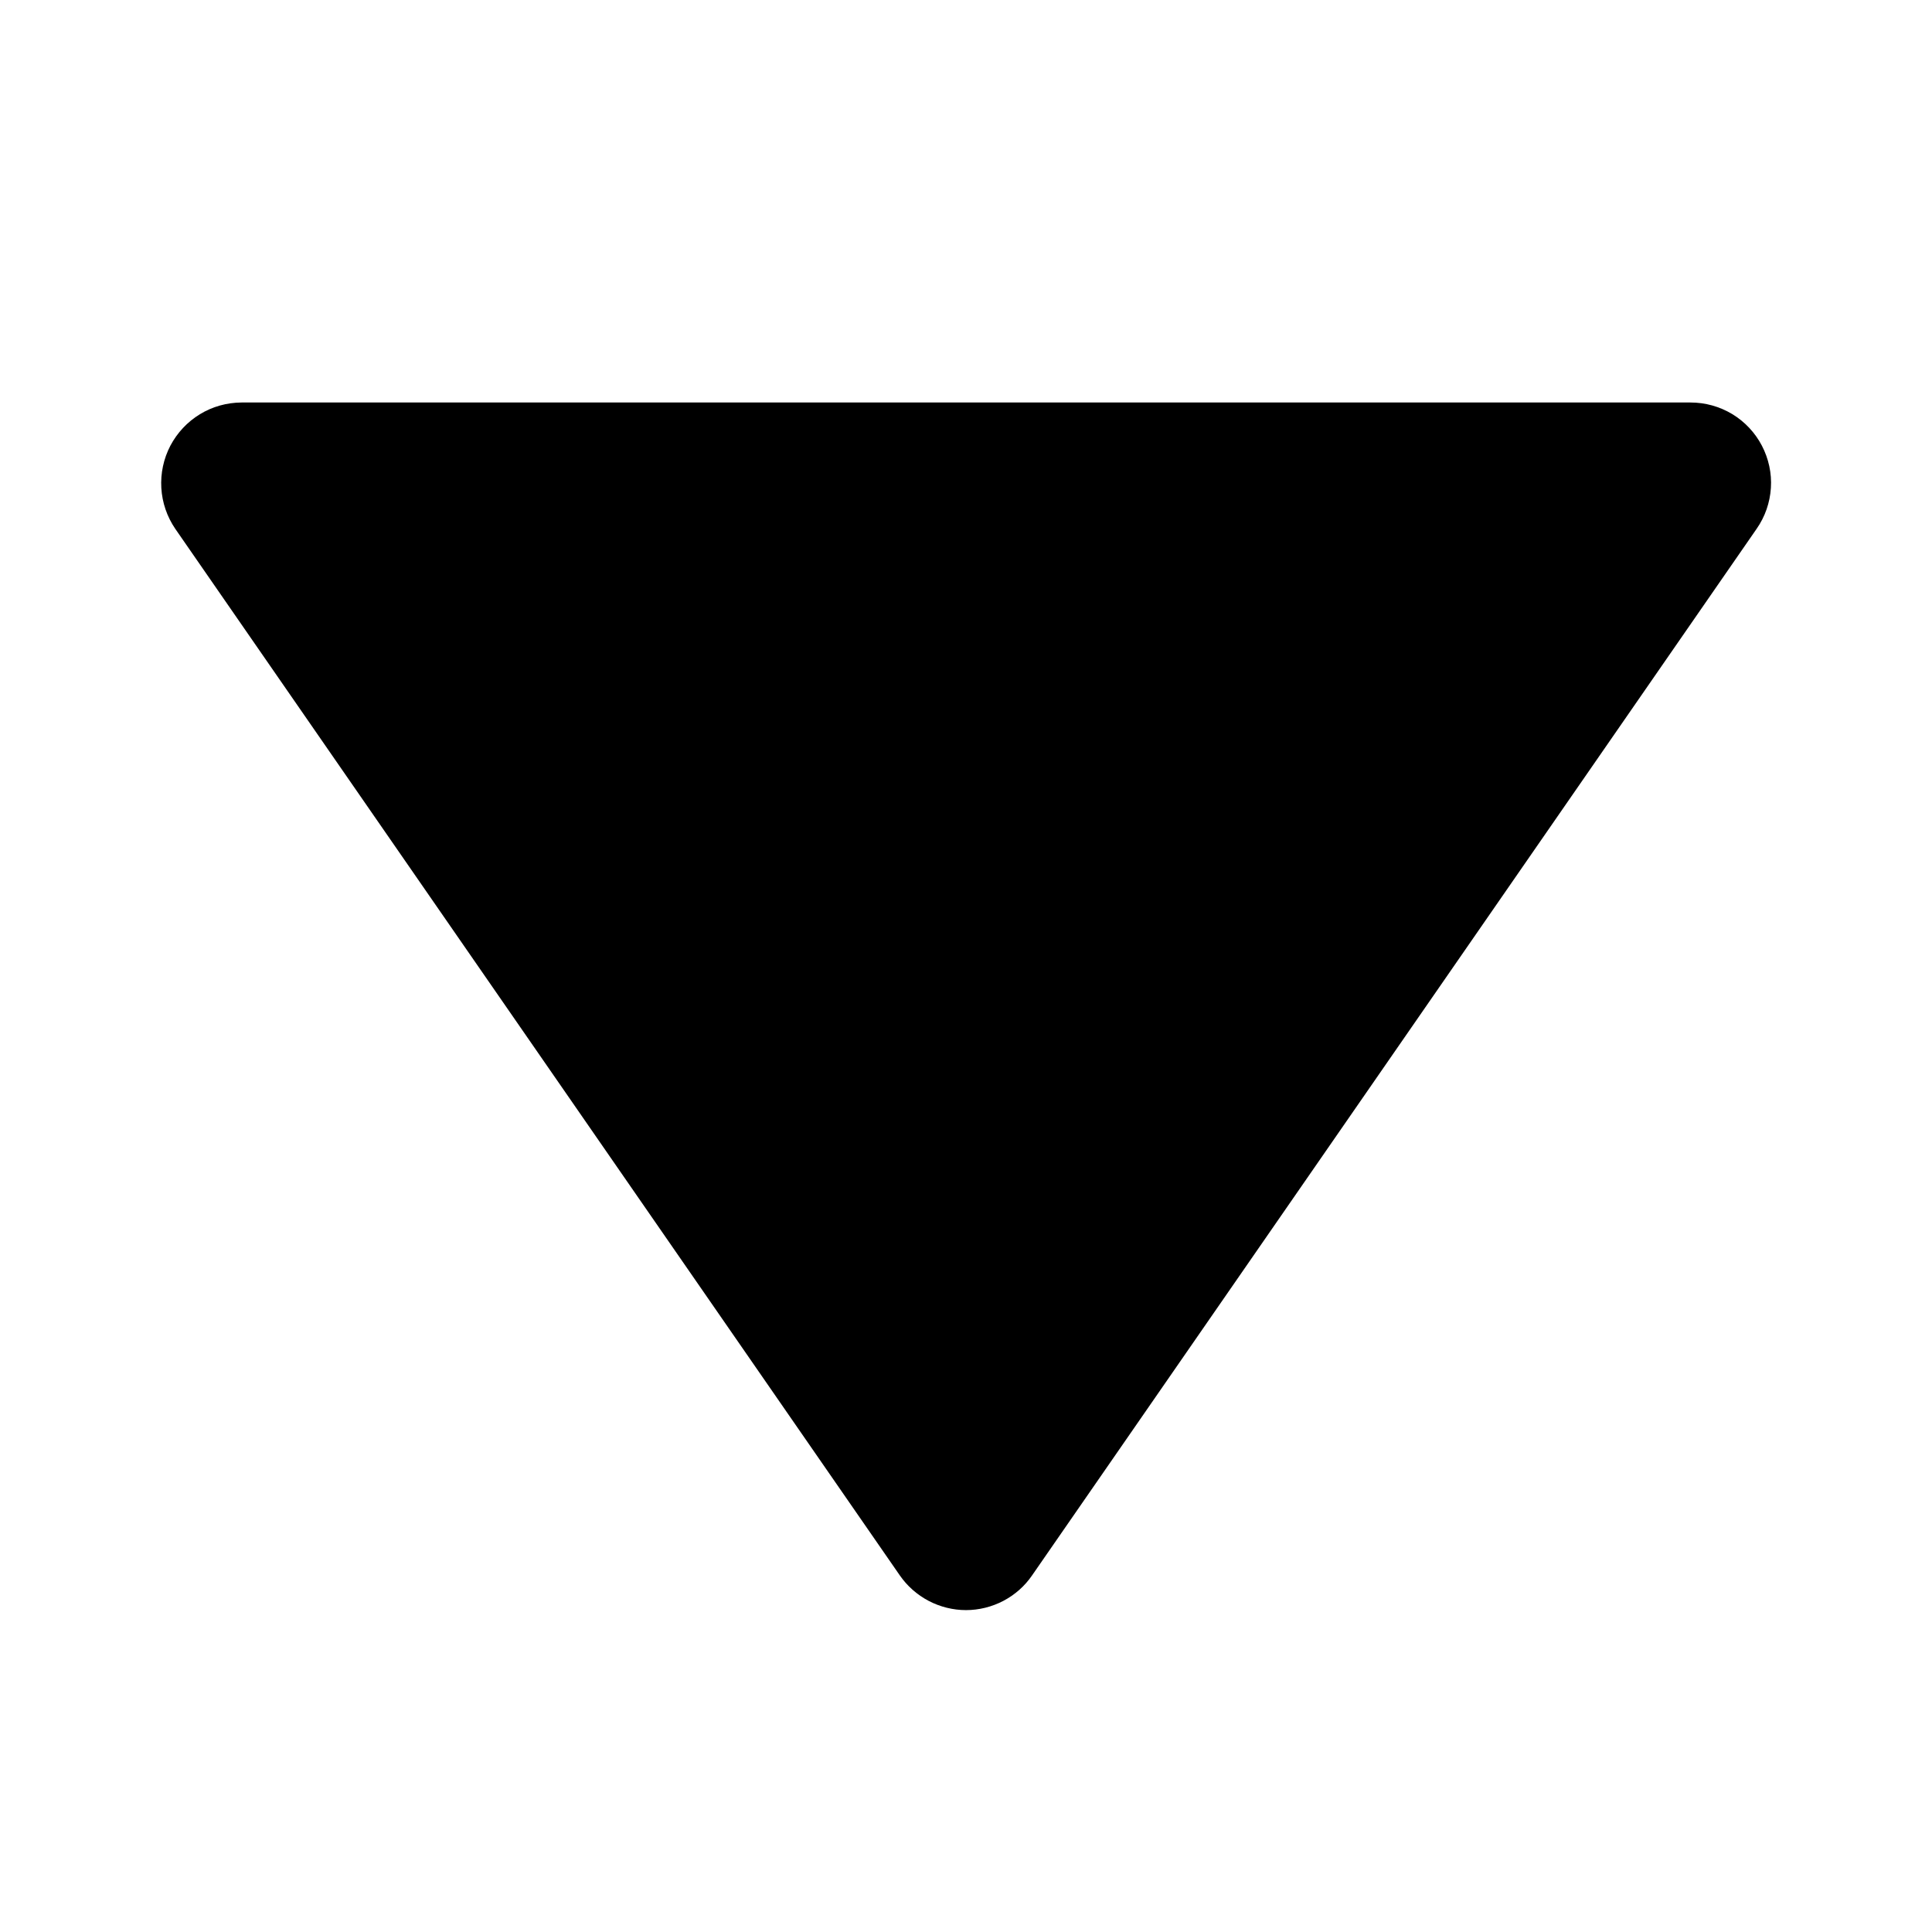 <svg width="18" height="18" viewBox="0 0 18 18" fill="none" xmlns="http://www.w3.org/2000/svg">
<path d="M8.383 14.677C8.452 14.777 8.544 14.858 8.652 14.915C8.759 14.971 8.879 15.001 9 15.001C9.121 15.001 9.241 14.971 9.348 14.915C9.456 14.858 9.548 14.777 9.616 14.677L16.366 4.927C16.445 4.814 16.49 4.683 16.499 4.546C16.508 4.409 16.478 4.273 16.415 4.152C16.351 4.03 16.256 3.929 16.139 3.858C16.021 3.787 15.887 3.75 15.75 3.75H2.25C2.113 3.751 1.979 3.788 1.863 3.859C1.746 3.93 1.651 4.032 1.587 4.153C1.524 4.274 1.495 4.41 1.503 4.546C1.511 4.683 1.556 4.814 1.633 4.927L8.383 14.677Z" fill="black"/>
</svg>
